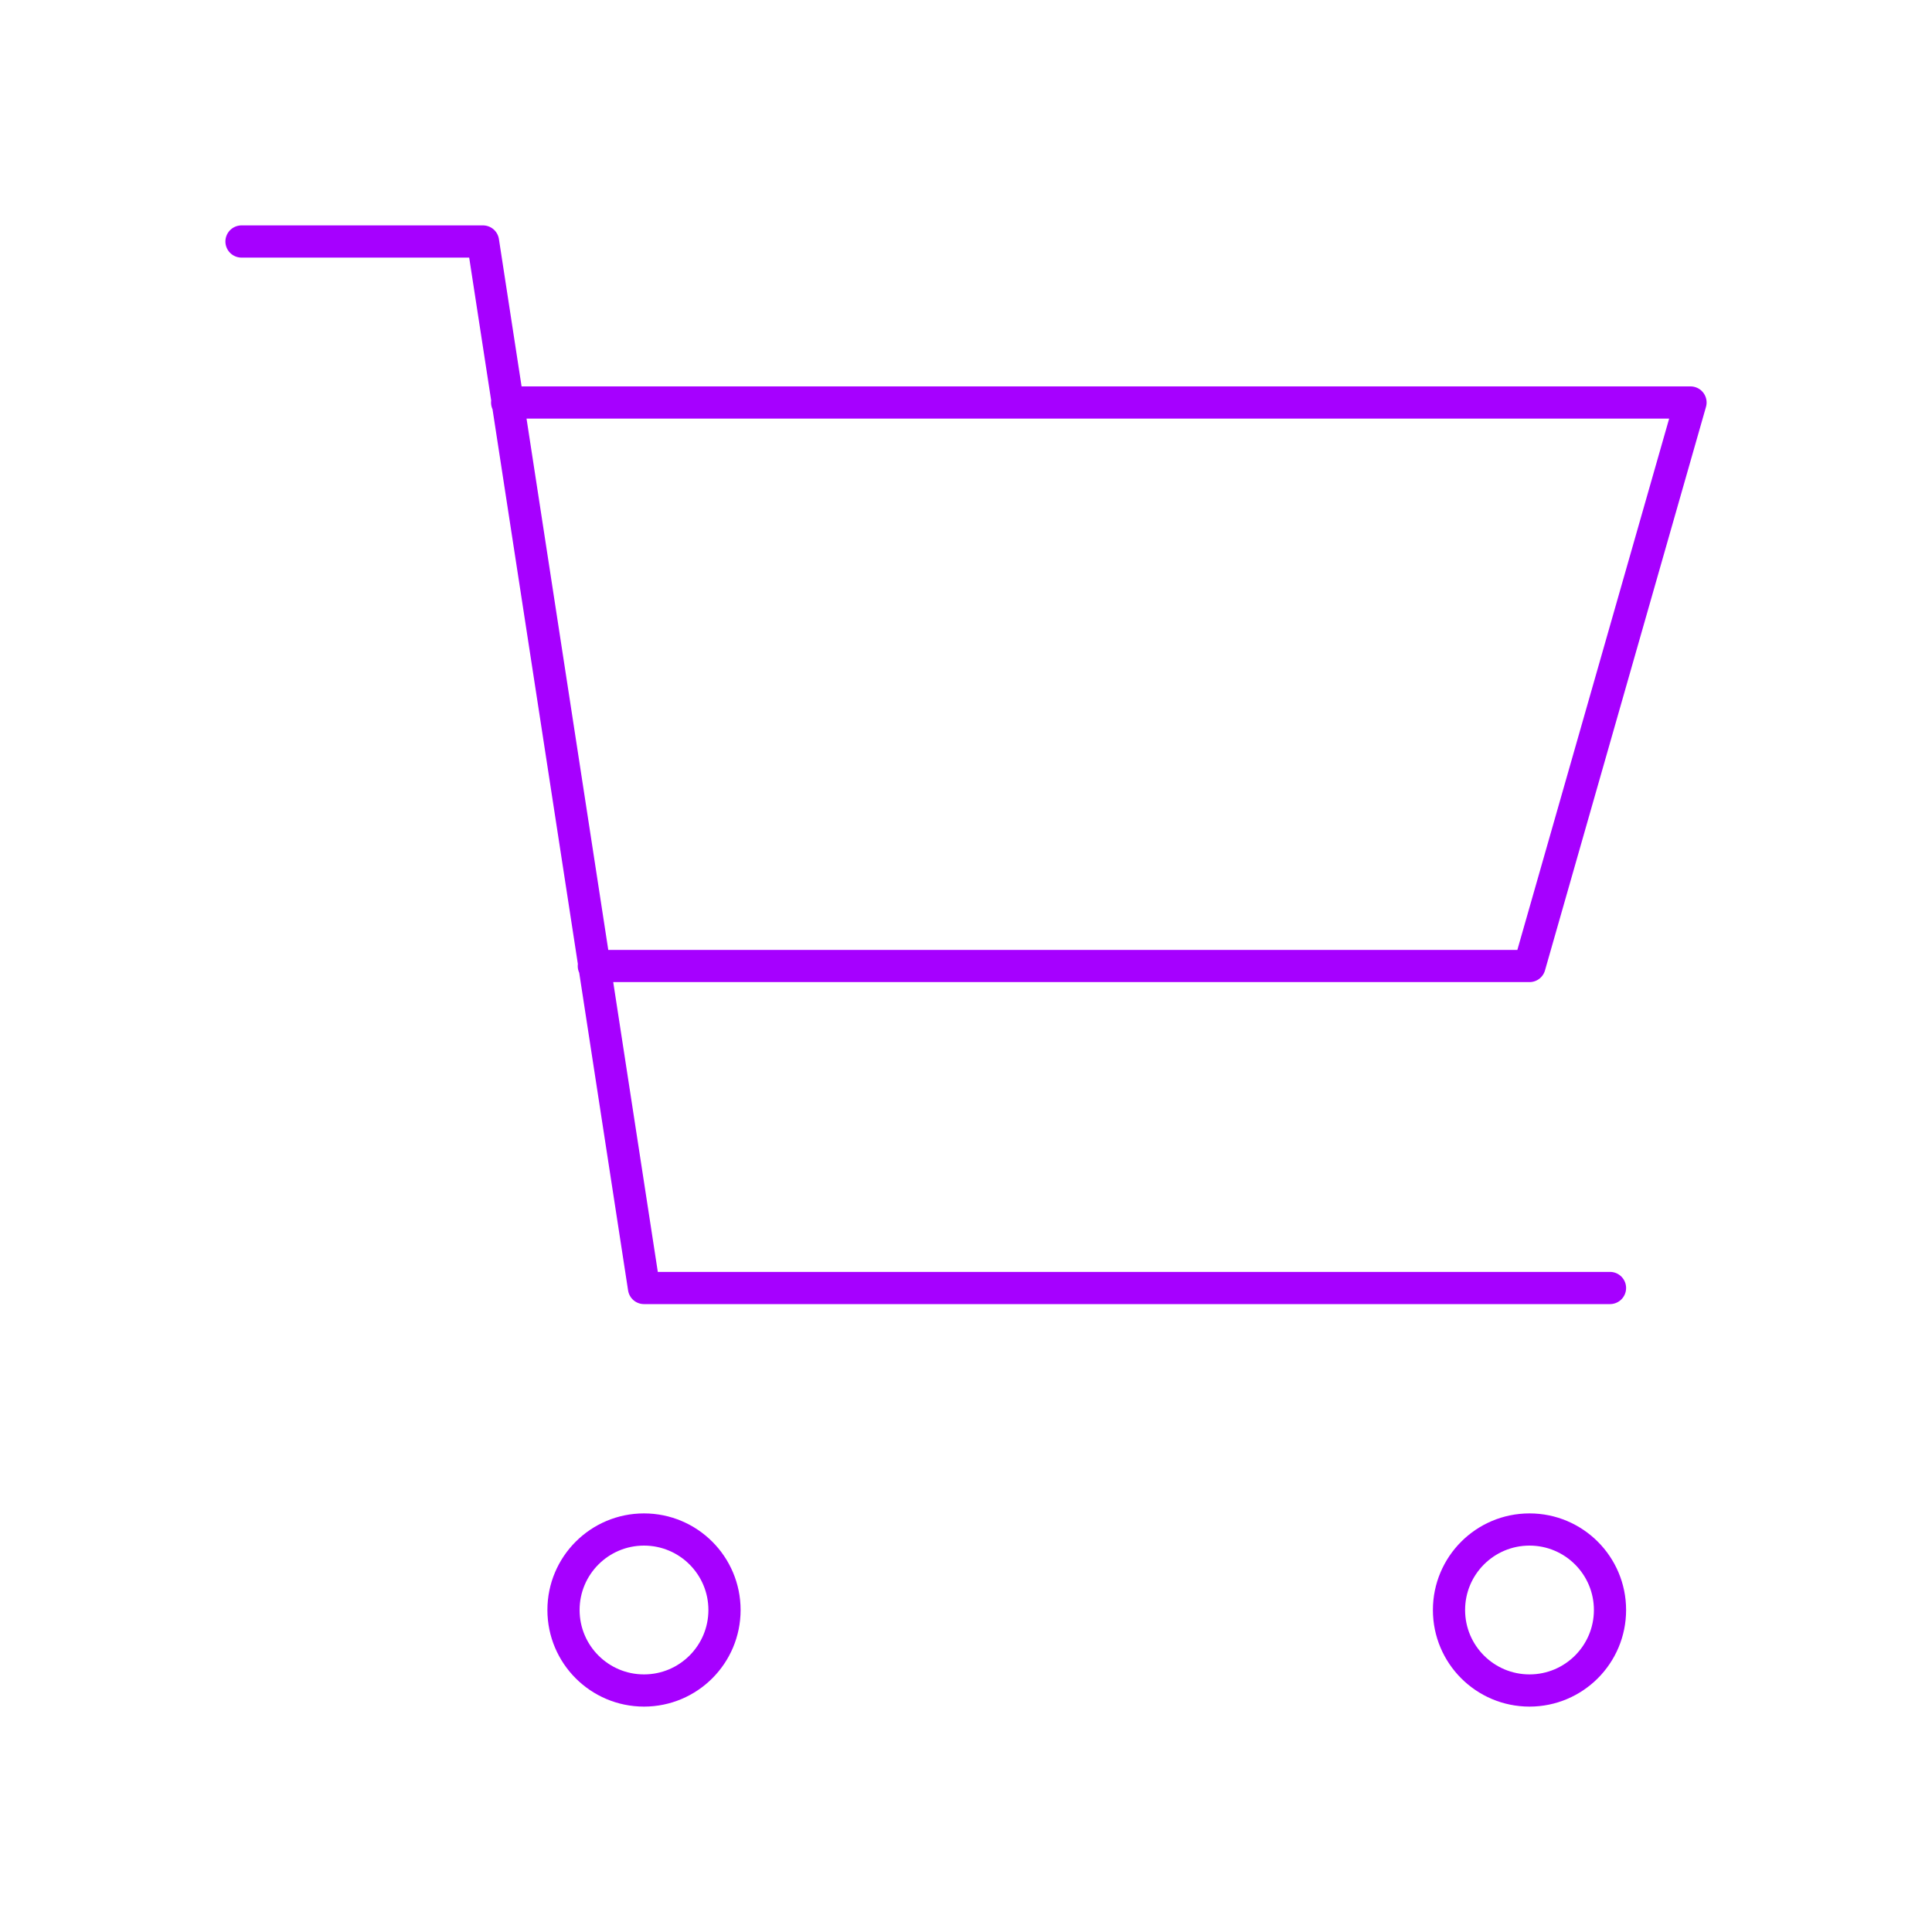 <svg width="120" height="120" viewBox="0 0 120 120" fill="none" xmlns="http://www.w3.org/2000/svg">
<path d="M31.499 25H105L95 60H36.884M100 80H40L30 15H15M45 100C45 102.761 42.761 105 40 105C37.239 105 35 102.761 35 100C35 97.239 37.239 95 40 95C42.761 95 45 97.239 45 100ZM100 100C100 102.761 97.761 105 95 105C92.239 105 90 102.761 90 100C90 97.239 92.239 95 95 95C97.761 95 100 97.239 100 100Z" stroke="#A600FF" stroke-width="2" stroke-linecap="round" stroke-linejoin="round"/>
</svg>
